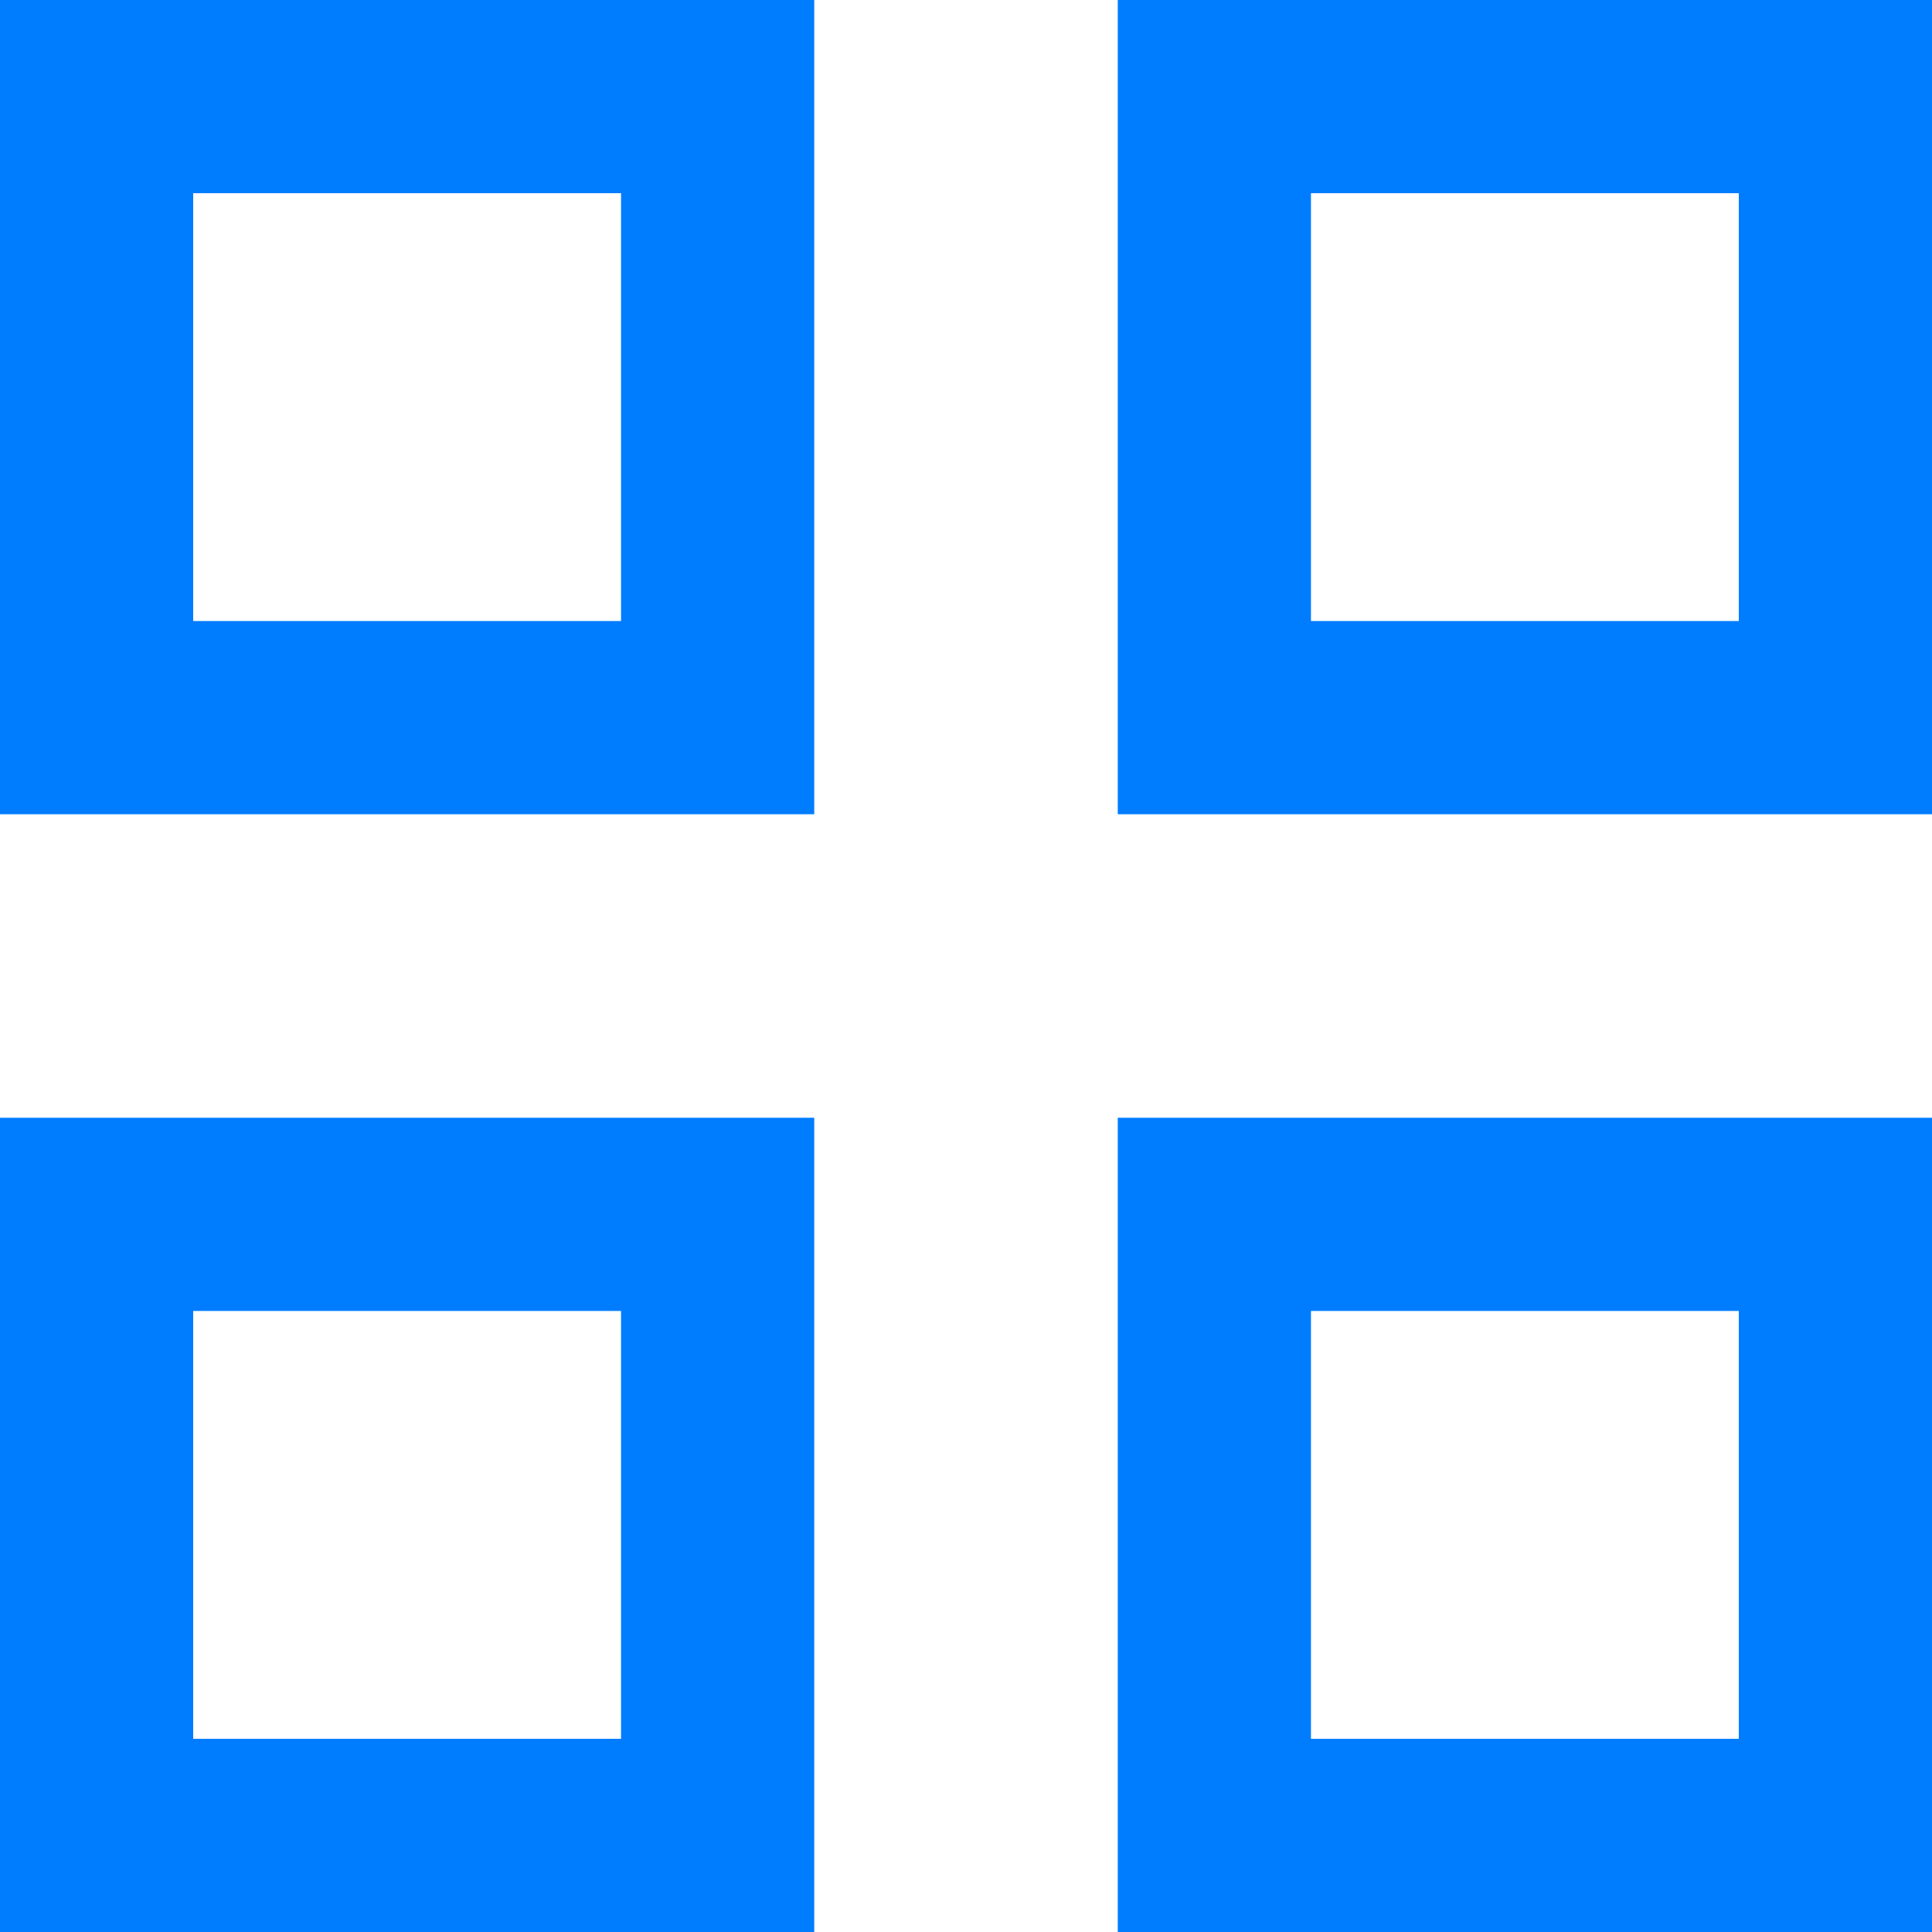 <svg width="20" height="20" viewBox="0 0 20 20" fill="none" xmlns="http://www.w3.org/2000/svg">
<path d="M12.571 7.429V1H19V7.429H12.571Z" stroke="#007CFF" stroke-width="2"/>
<path d="M12.571 19V12.571H19V19H12.571Z" stroke="#007CFF" stroke-width="2"/>
<path d="M1 19V12.571H7.429V19H1Z" stroke="#007CFF" stroke-width="2"/>
<path d="M1 7.429V1H7.429V7.429H1Z" stroke="#007CFF" stroke-width="2"/>
</svg>
